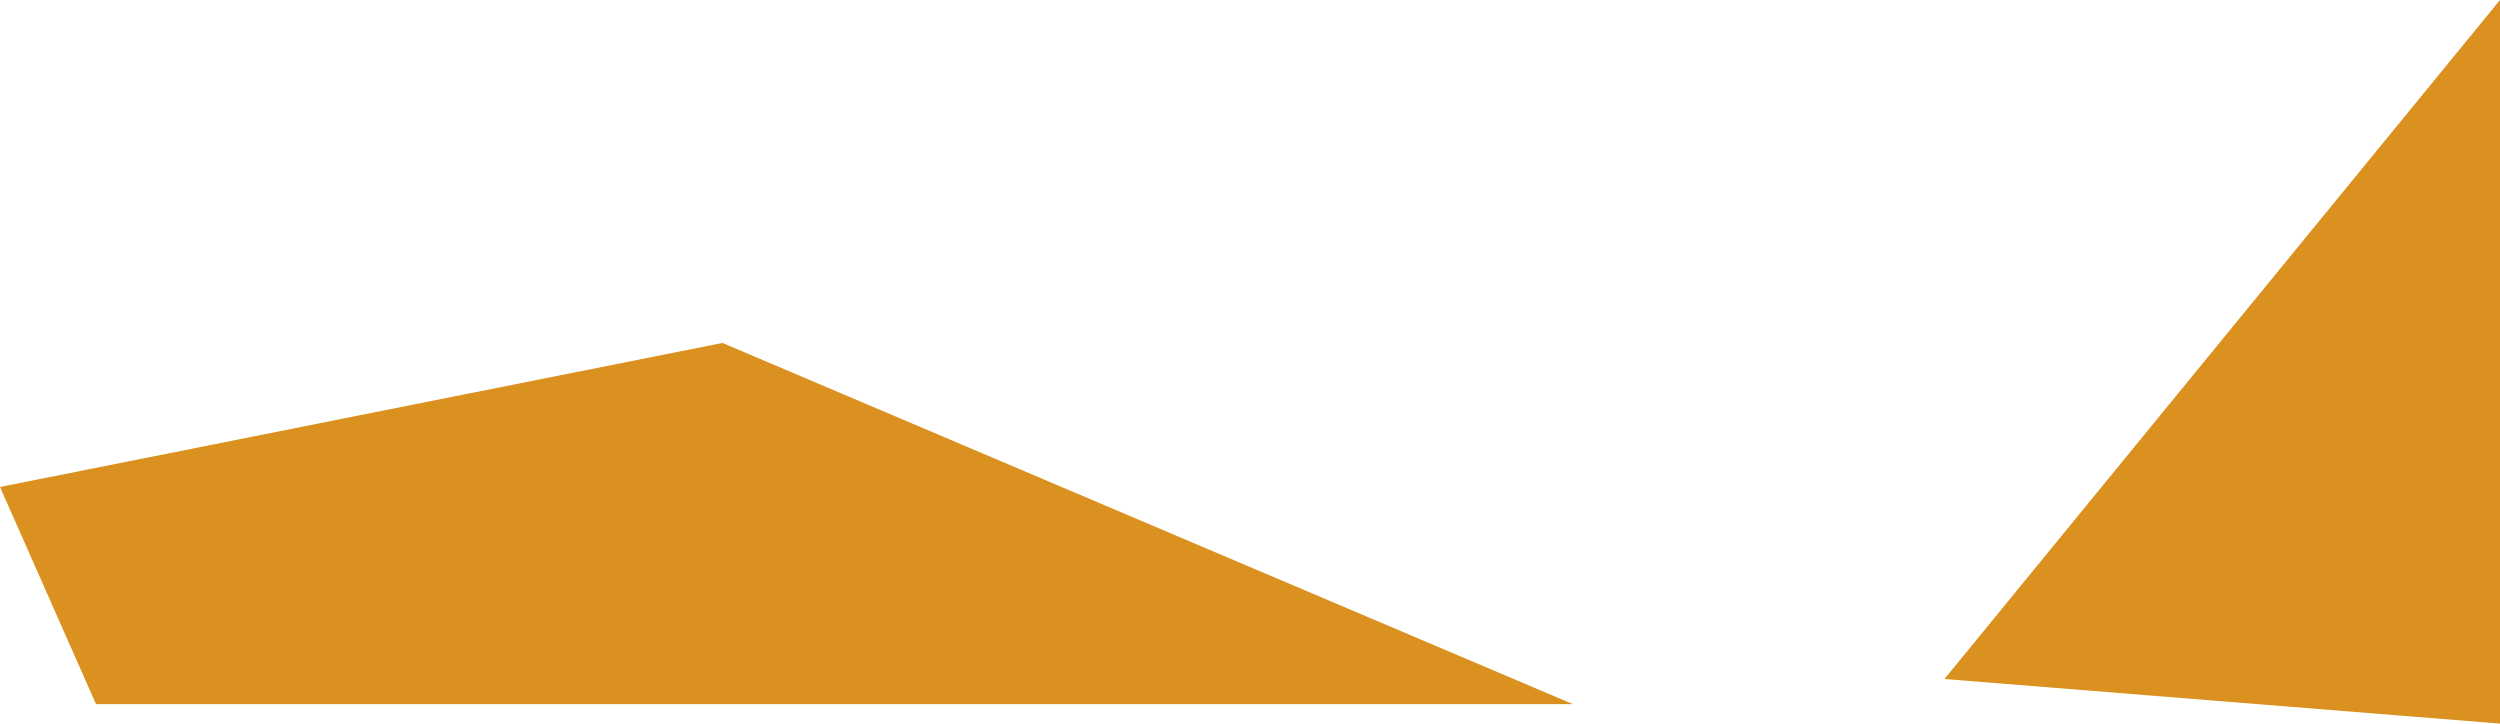 <svg xmlns="http://www.w3.org/2000/svg" viewBox="0 0 2187 633"><defs><style>.cls-1{fill:#da911f;}</style></defs><title>about-yellow</title><g id="Camada_2" data-name="Camada 2"><g id="Camada_2-2" data-name="Camada 2"><polygon class="cls-1" points="1701 594 2187 0 2187 633 1701 594"/><polygon class="cls-1" points="0 426 632 300 1376 616 84 616 0 426"/></g></g></svg>